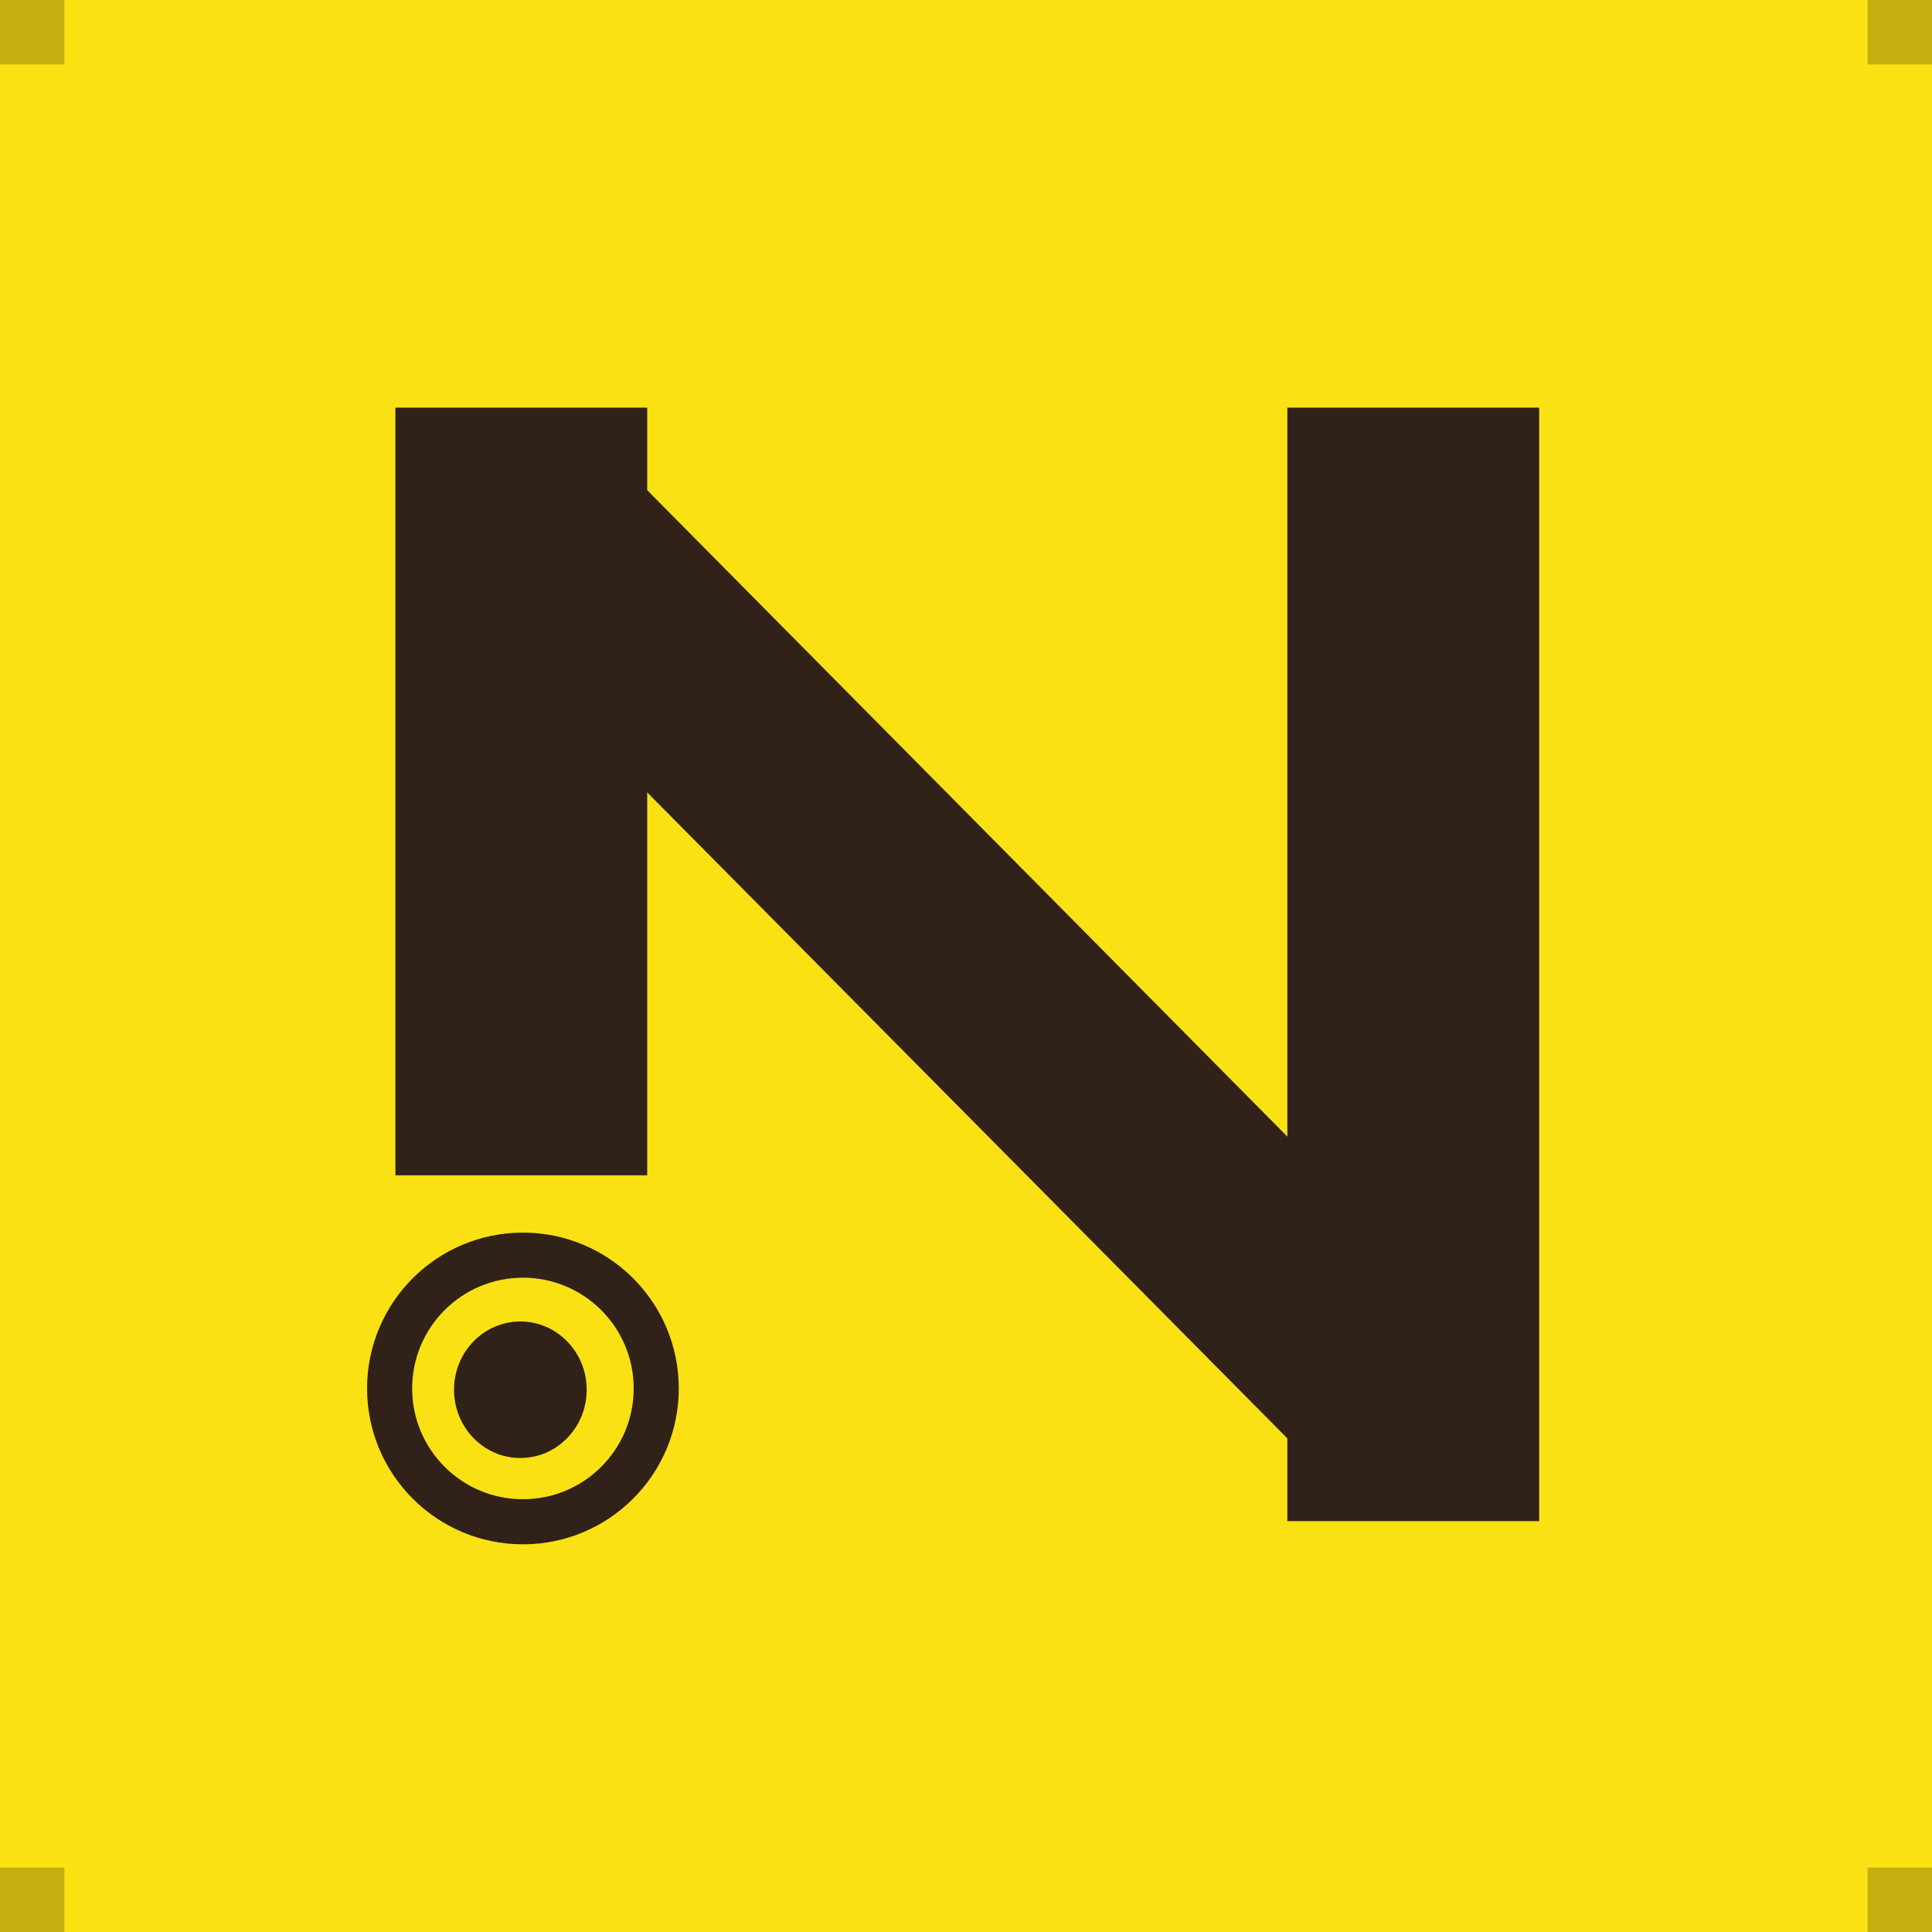 <?xml version="1.0" encoding="utf-8"?>
<!-- Generator: Adobe Illustrator 26.0.0, SVG Export Plug-In . SVG Version: 6.00 Build 0)  -->
<svg version="1.1" id="레이어_1" xmlns="http://www.w3.org/2000/svg" xmlns:xlink="http://www.w3.org/1999/xlink" x="0px"
	 y="0px" viewBox="0 0 300 300" style="enable-background:new 0 0 300 300;" xml:space="preserve">
<style type="text/css">
	.st0{fill:#FAE114;}
	.st1{opacity:0.22;}
	.st2{fill:#302218;}
	.st3{fill:none;stroke:#302218;stroke-width:7;stroke-miterlimit:10;}
</style>
<rect class="st0" width="300" height="300"/>
<rect x="0" y="290" class="st1" width="10" height="10"/>
<rect x="290" y="290" class="st1" width="10" height="10"/>
<rect x="290" class="st1" width="10" height="10"/>
<rect class="st1" width="10" height="10"/>
<rect x="199.9" y="63.3" class="st2" width="39.1" height="172.9"/>
<polygon class="st2" points="231.7,208.6 205.4,228.9 62,84.2 88.4,63.9 "/>
<rect x="61.4" y="63.3" class="st2" width="39.1" height="119.2"/>
<ellipse class="st2" cx="80.8" cy="215.8" rx="10.3" ry="10.6"/>
<circle class="st3" cx="81.2" cy="215.6" r="20.7"/>
</svg>
